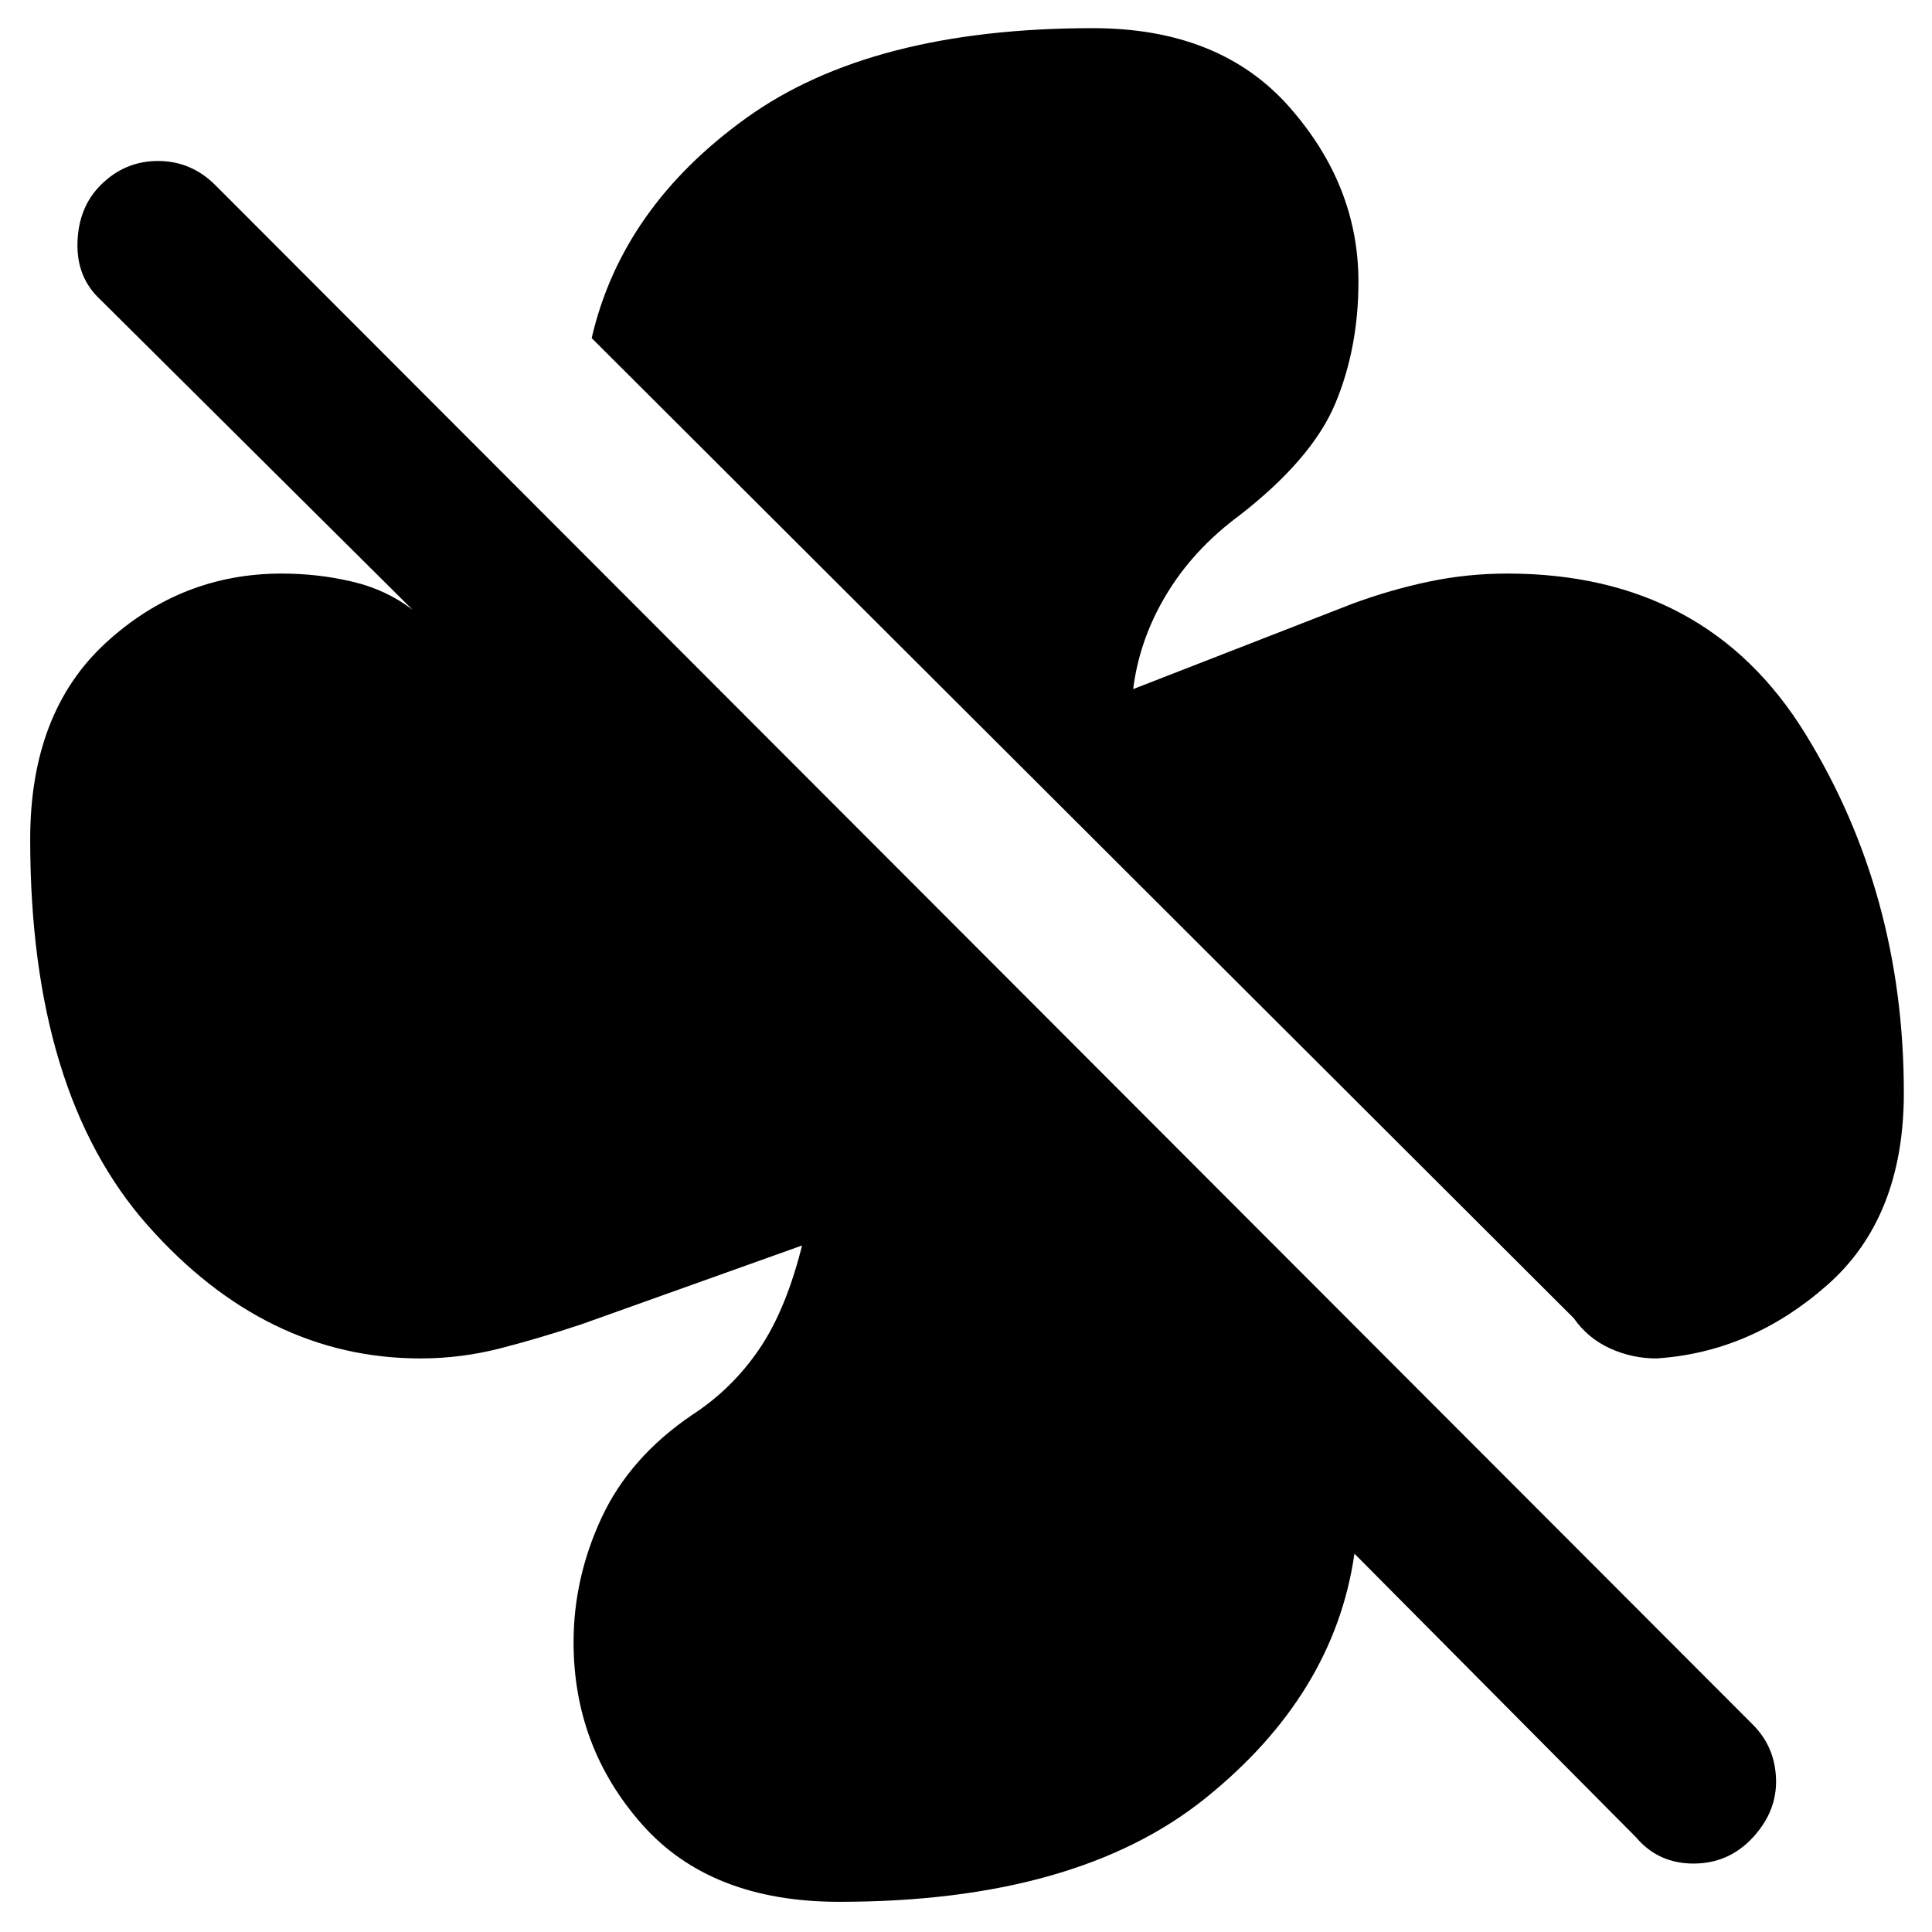 <svg xmlns="http://www.w3.org/2000/svg" height="40" width="40"><path d="M39.417 22.625Q39.417 25.208 37.833 26.604Q36.25 28 34.292 28.125Q33.792 28.125 33.333 27.917Q32.875 27.708 32.583 27.292L12.25 7Q12.875 4.292 15.458 2.438Q18.042 0.583 22.625 0.583Q25.25 0.583 26.688 2.208Q28.125 3.833 28.125 5.833Q28.125 7.208 27.646 8.354Q27.167 9.5 25.667 10.667Q24.708 11.375 24.146 12.312Q23.583 13.25 23.458 14.292Q23.458 14.292 23.417 14.313Q23.375 14.333 23.292 14.333L28 12.5Q28.792 12.208 29.583 12.042Q30.375 11.875 31.208 11.875Q35.333 11.875 37.375 15.188Q39.417 18.5 39.417 22.625ZM17.375 39.375Q14.708 39.375 13.292 37.771Q11.875 36.167 11.875 34Q11.875 32.667 12.458 31.417Q13.042 30.167 14.333 29.292Q15.167 28.75 15.729 27.917Q16.292 27.083 16.625 25.708Q16.625 25.75 16.646 25.729Q16.667 25.708 16.708 25.75L12.042 27.417Q11.167 27.708 10.354 27.917Q9.542 28.125 8.708 28.125Q5.5 28.125 3.062 25.375Q0.625 22.625 0.625 17.375Q0.625 14.75 2.188 13.312Q3.75 11.875 5.833 11.875Q6.583 11.875 7.292 12.042Q8 12.208 8.542 12.625L2.083 6.208Q1.583 5.75 1.604 5.021Q1.625 4.292 2.083 3.833Q2.583 3.333 3.271 3.333Q3.958 3.333 4.458 3.833L36.292 35.708Q36.75 36.167 36.771 36.833Q36.792 37.5 36.292 38.042Q35.792 38.583 35.062 38.583Q34.333 38.583 33.875 38.042L28.042 32.167Q28.042 32.167 28.042 32.167Q28.042 32.167 28.042 32.167Q27.625 35.083 24.958 37.229Q22.292 39.375 17.375 39.375Z"/></svg>